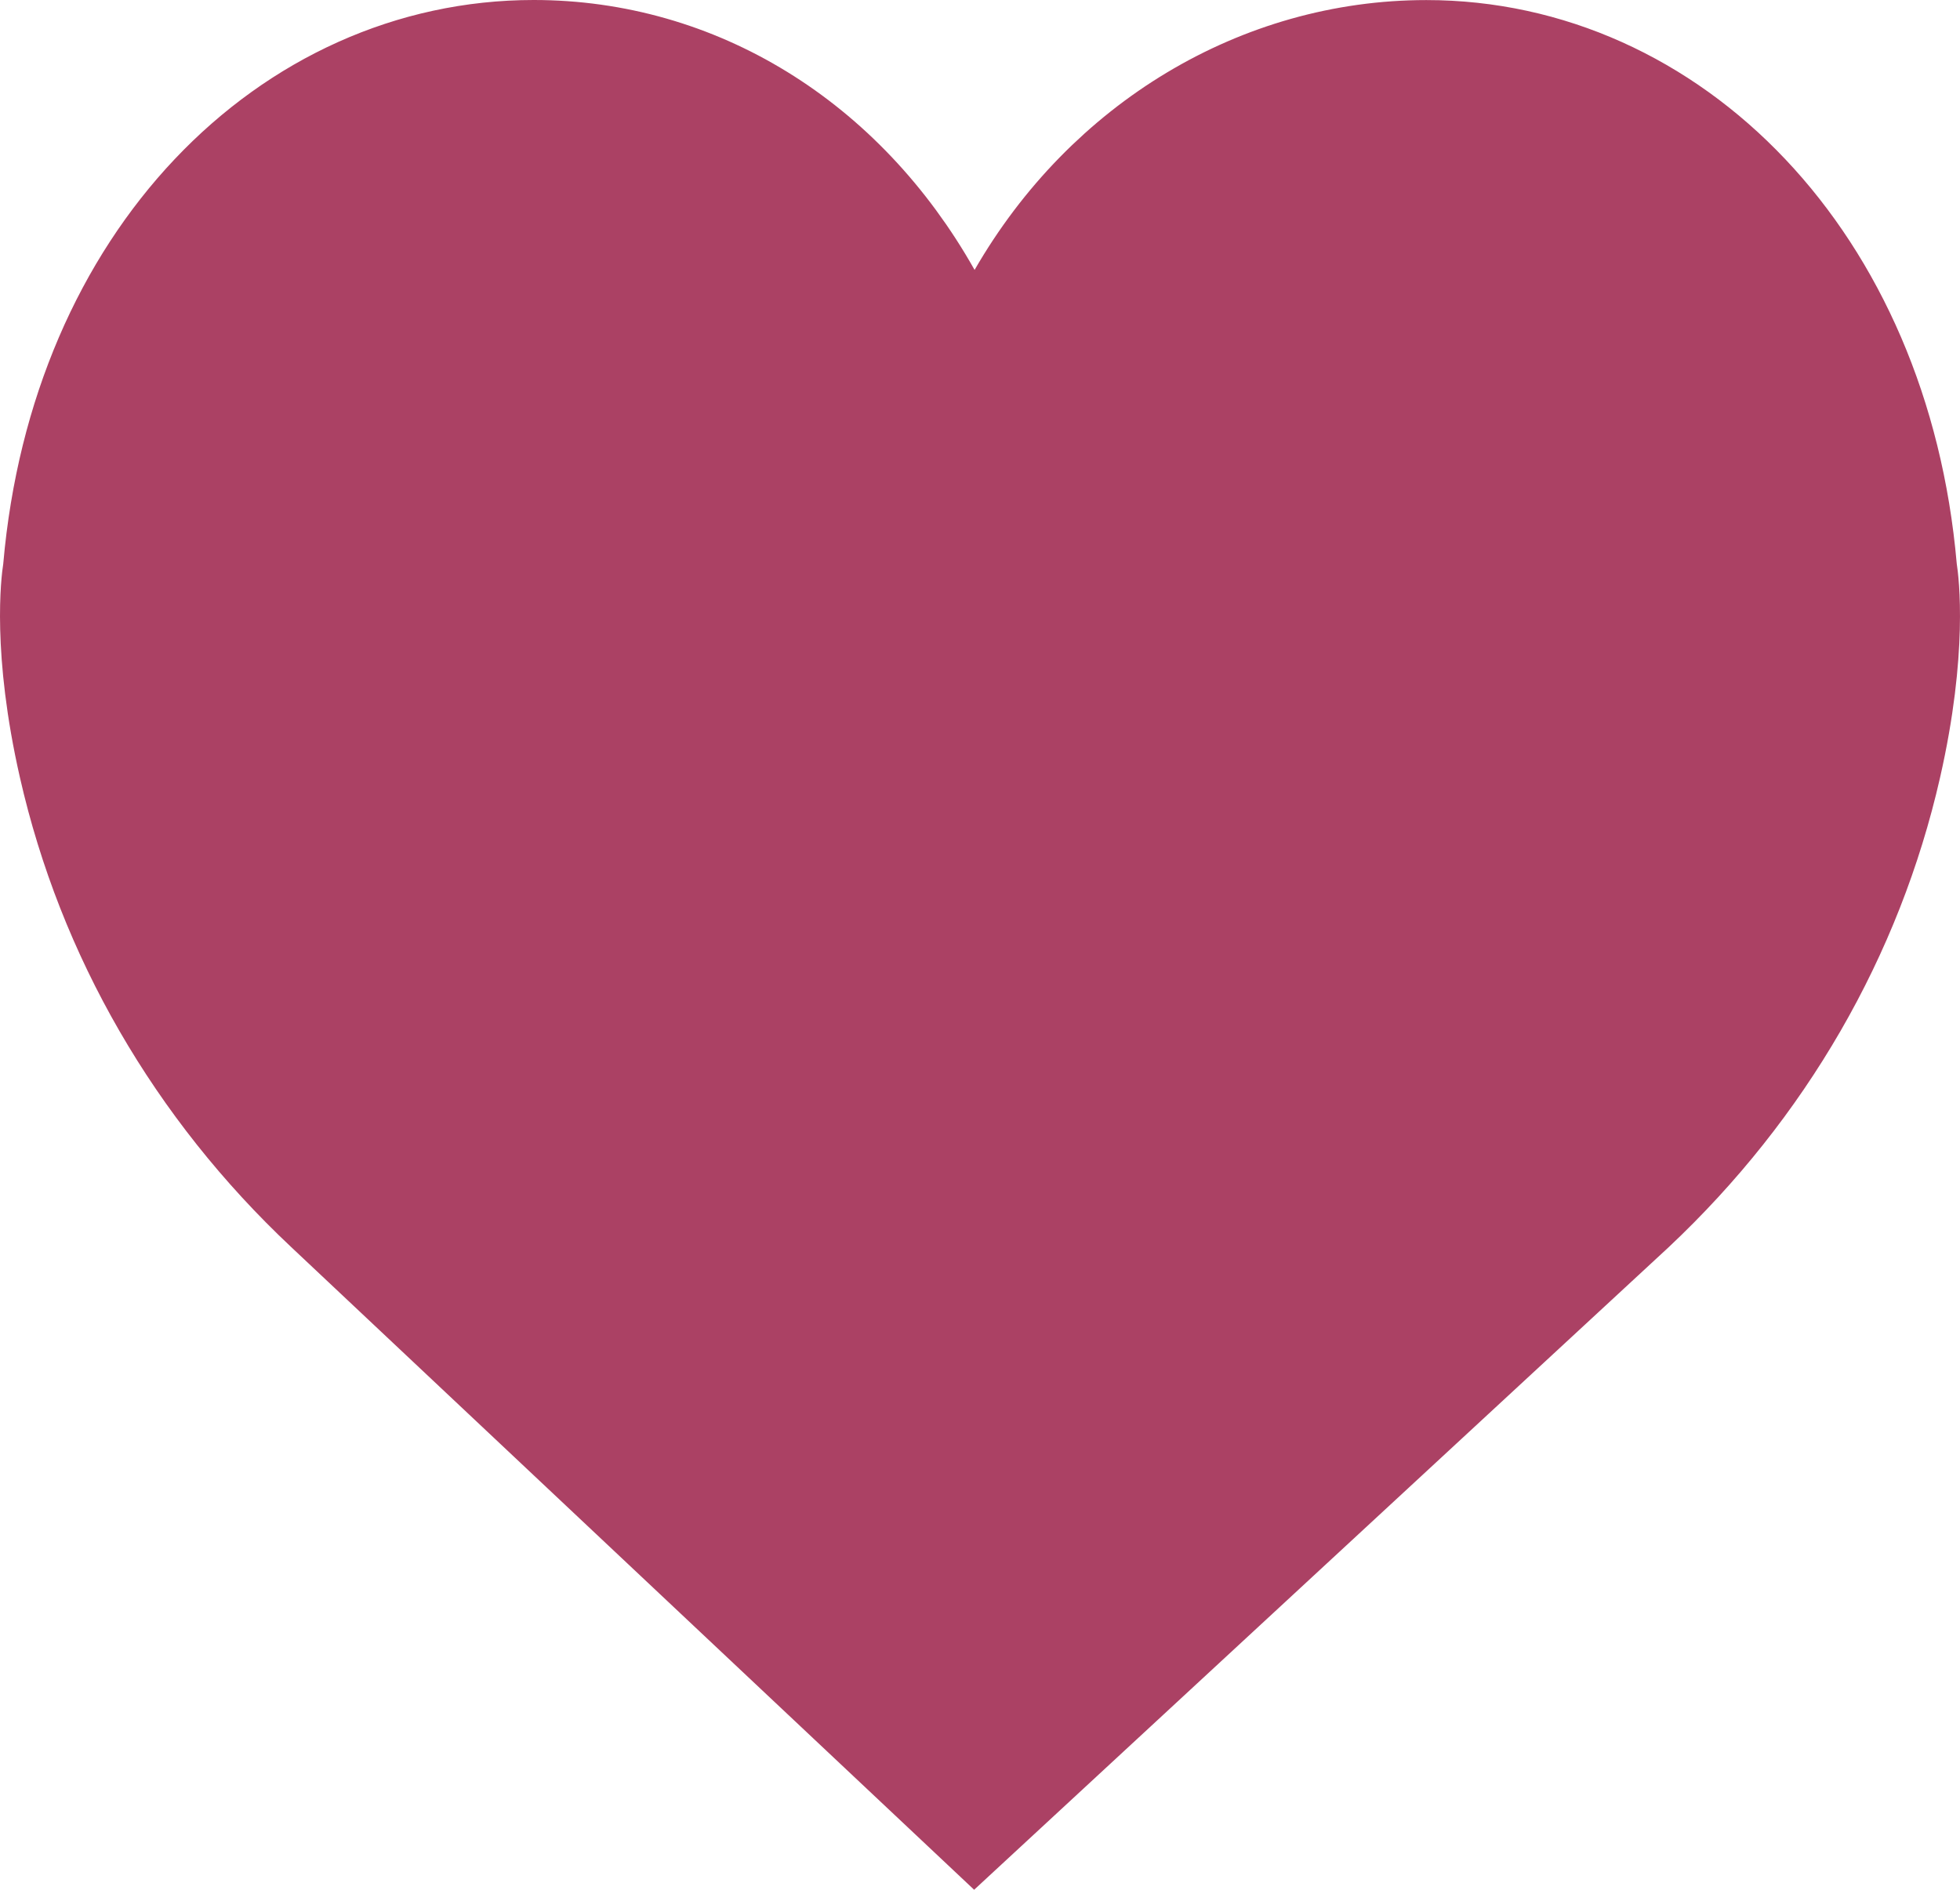 <svg width="28" height="27" viewBox="0 0 28 27" fill="none" xmlns="http://www.w3.org/2000/svg">
<path d="M26.957 8.138L26.96 8.171L26.965 8.204C26.98 8.299 27.112 9.255 26.74 10.888L26.74 10.888C26.205 13.239 24.969 15.383 23.156 17.088L13.922 25.632L4.847 17.091L4.846 17.09C3.032 15.386 1.795 13.24 1.26 10.888L1.26 10.888C0.888 9.254 1.02 8.298 1.035 8.205L1.04 8.172L1.043 8.138C1.418 3.85 4.286 1 7.624 1C9.841 1 11.856 2.226 13.052 4.348L13.913 5.877L14.789 4.356C15.992 2.268 18.105 1.001 20.376 1.001C23.714 1.001 26.582 3.851 26.957 8.138Z" fill="#AB4164" stroke="#AB4164" stroke-width="2"/>
</svg>
